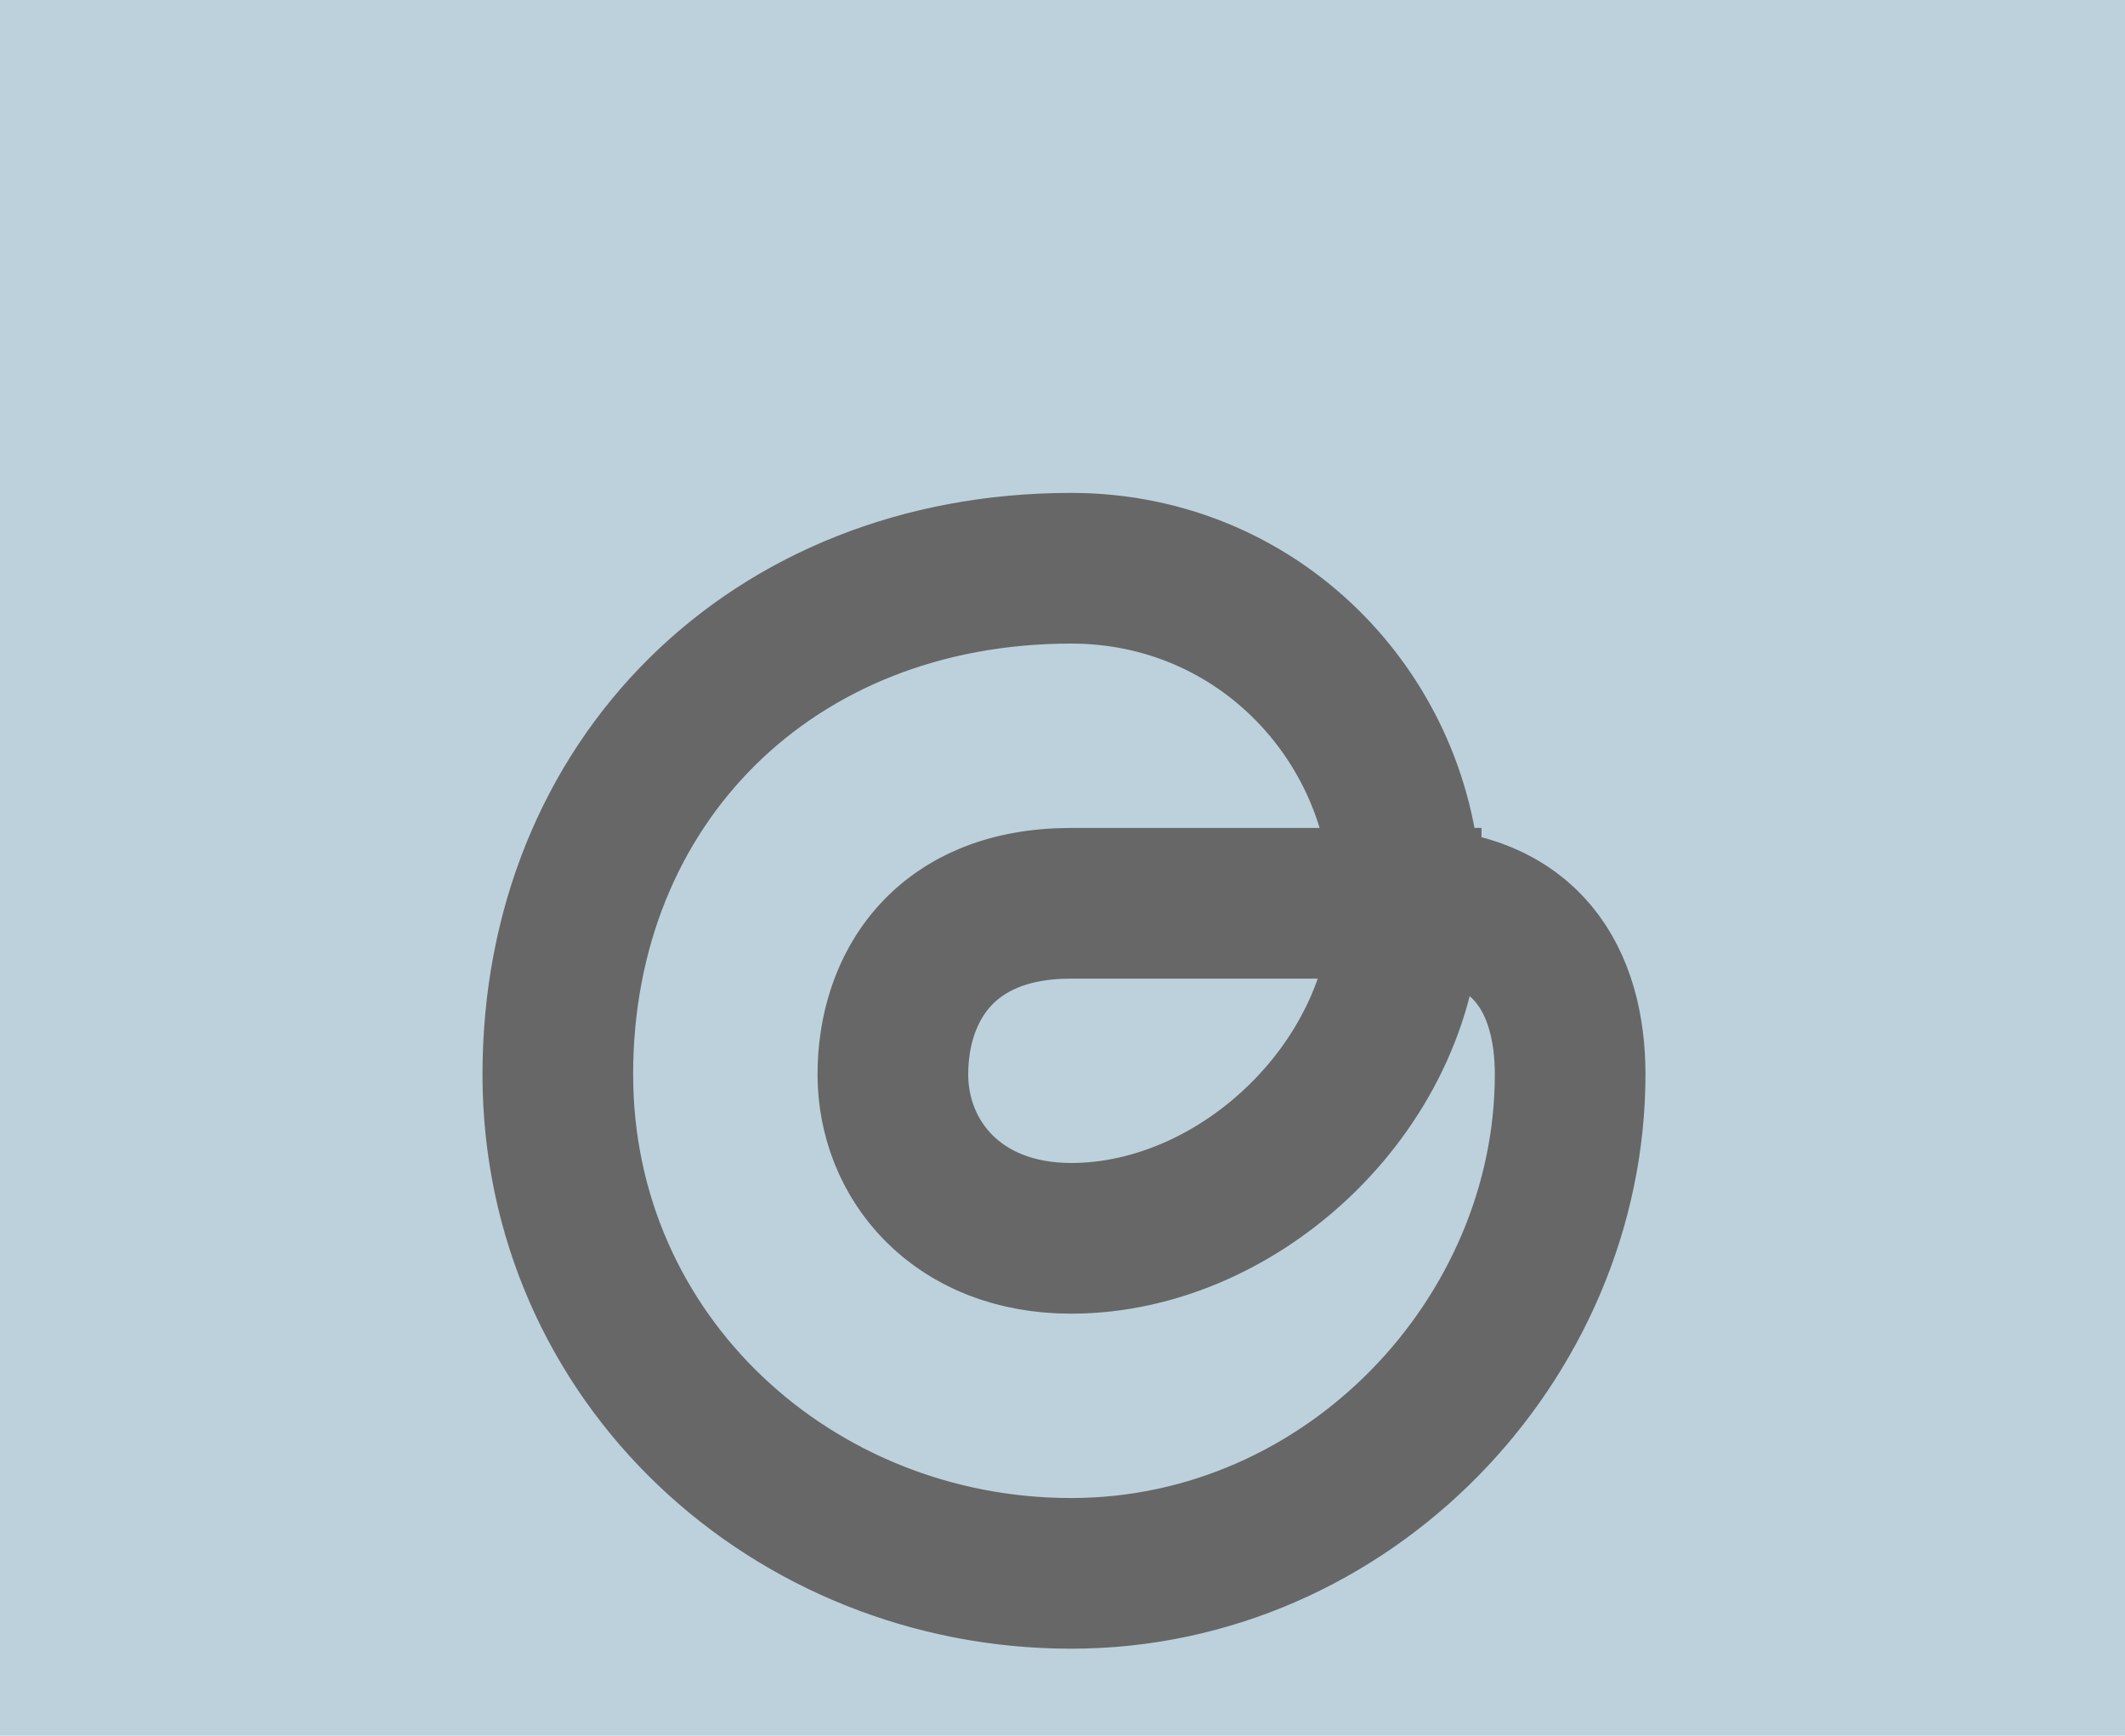 <svg width="1440" height="1176" viewBox="0 0 1440 1176" fill="none" xmlns="http://www.w3.org/2000/svg">
<rect width="1440" height="1176" fill="#BCD1DC"/>
<path d="M952.887 612C952.887 491.255 856.268 385 725.831 385C522.93 385 378 529.894 378 727.915C378 921.106 537.423 1066 725.831 1066C914.239 1066 1064 906.617 1064 727.915C1064 665.128 1035.01 612 952.887 612ZM952.887 612C952.887 732.745 841.775 839 725.831 839C648.535 839 605.056 785.872 605.056 727.915C605.056 669.957 638.873 612 725.831 612H952.887Z" stroke="#676767" stroke-width="102.076" stroke-dasharray="2858.13 2858.13"/>
</svg>
